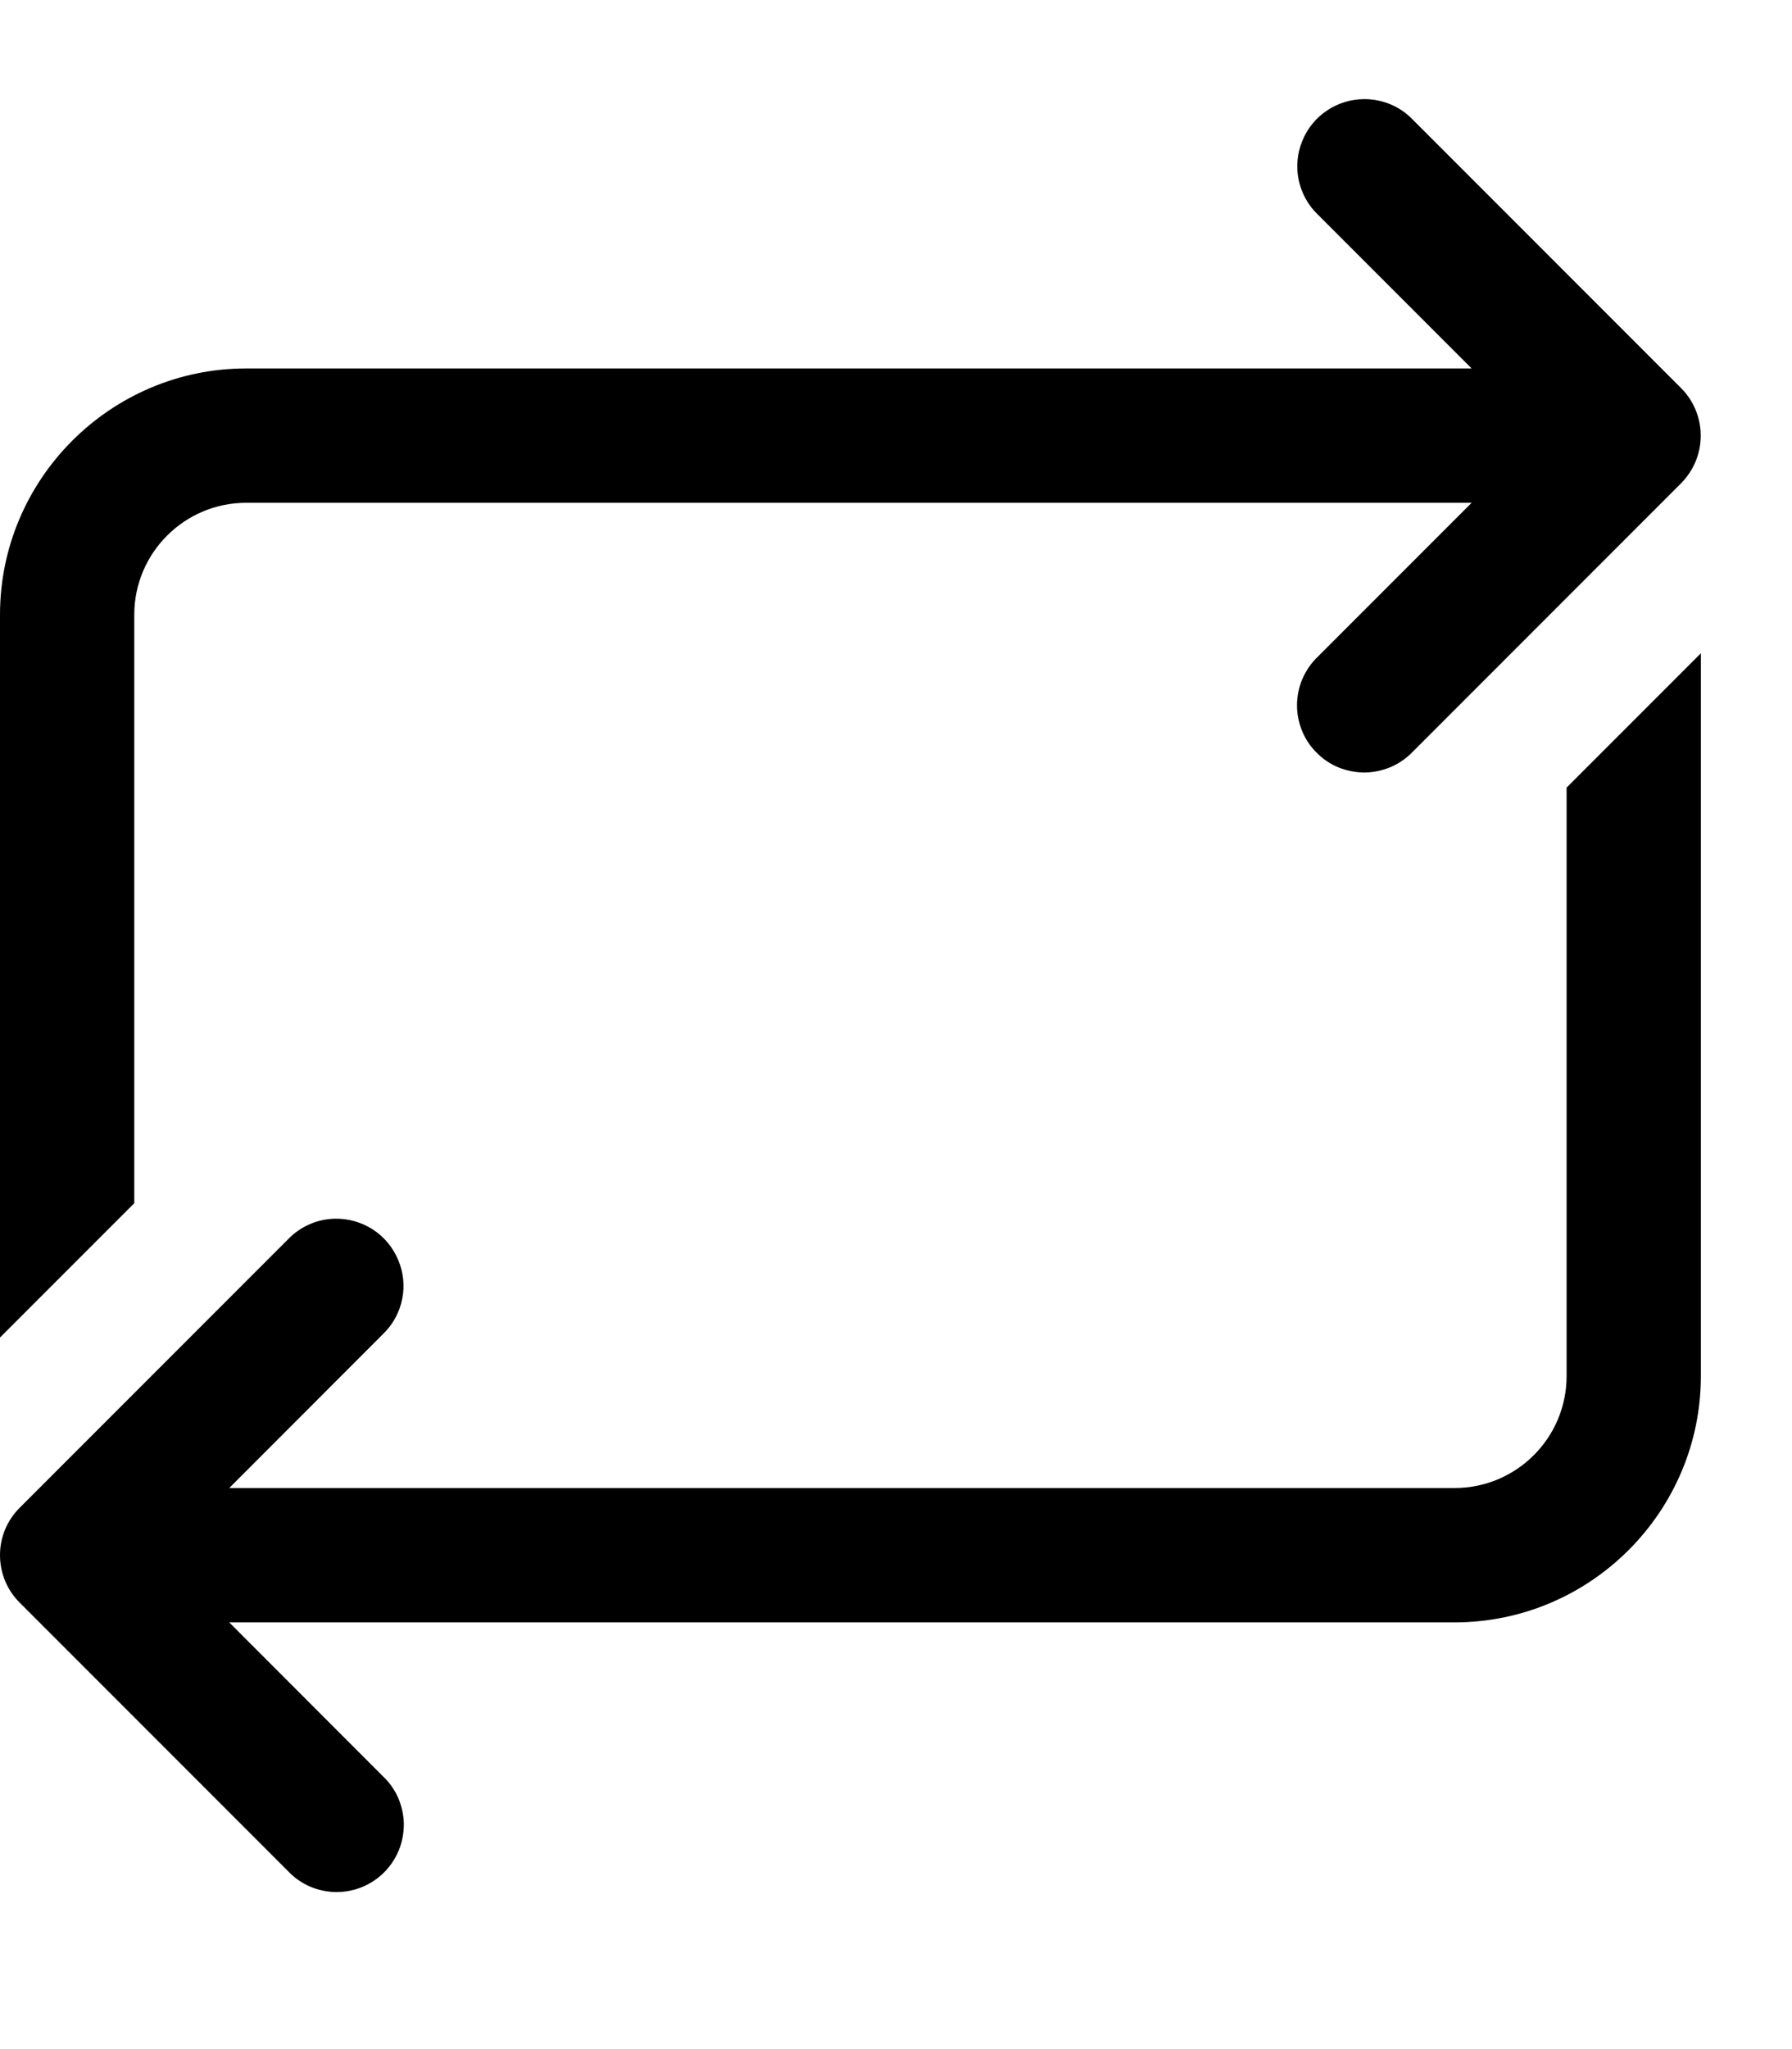 <svg width="14" height="16" viewBox="0 0 14 16" fill="none" xmlns="http://www.w3.org/2000/svg">
<path d="M10.66 0.774C10.555 0.774 10.453 0.805 10.367 0.863C10.28 0.921 10.213 1.004 10.174 1.101C10.134 1.198 10.125 1.304 10.146 1.406C10.168 1.508 10.219 1.602 10.294 1.674L11.497 2.877H1.923C0.864 2.877 0 3.741 0 4.8V10.444L1.049 9.395V4.8C1.049 4.318 1.441 3.926 1.923 3.926H11.497L10.294 5.129C10.244 5.177 10.204 5.235 10.176 5.299C10.148 5.363 10.134 5.432 10.133 5.502C10.132 5.572 10.146 5.641 10.172 5.706C10.198 5.77 10.237 5.829 10.287 5.878C10.336 5.928 10.395 5.967 10.459 5.993C10.524 6.019 10.593 6.032 10.663 6.032C10.733 6.031 10.802 6.016 10.866 5.989C10.93 5.961 10.988 5.921 11.036 5.871L13.134 3.773C13.232 3.674 13.287 3.541 13.287 3.402C13.287 3.263 13.232 3.129 13.134 3.031L11.036 0.933C10.987 0.882 10.928 0.842 10.864 0.815C10.799 0.788 10.73 0.774 10.66 0.774ZM13.288 5.101L12.239 6.15V10.745C12.239 11.227 11.847 11.619 11.364 11.619H1.791L2.993 10.416C3.069 10.343 3.121 10.248 3.142 10.144C3.163 10.041 3.152 9.933 3.11 9.836C3.069 9.739 3 9.656 2.911 9.599C2.822 9.542 2.718 9.513 2.612 9.516C2.476 9.52 2.347 9.577 2.252 9.675L0.154 11.773C0.055 11.871 0 12.004 0 12.143C0 12.283 0.055 12.416 0.154 12.514L2.252 14.612C2.3 14.663 2.358 14.703 2.422 14.731C2.486 14.758 2.555 14.773 2.625 14.774C2.695 14.774 2.764 14.761 2.828 14.735C2.893 14.708 2.952 14.669 3.001 14.62C3.05 14.571 3.089 14.512 3.116 14.447C3.142 14.383 3.155 14.313 3.155 14.244C3.154 14.174 3.139 14.105 3.112 14.041C3.084 13.977 3.044 13.919 2.993 13.871L1.791 12.668H11.364C12.424 12.668 13.288 11.804 13.288 10.745V5.101Z" fill="black"/>
</svg>
